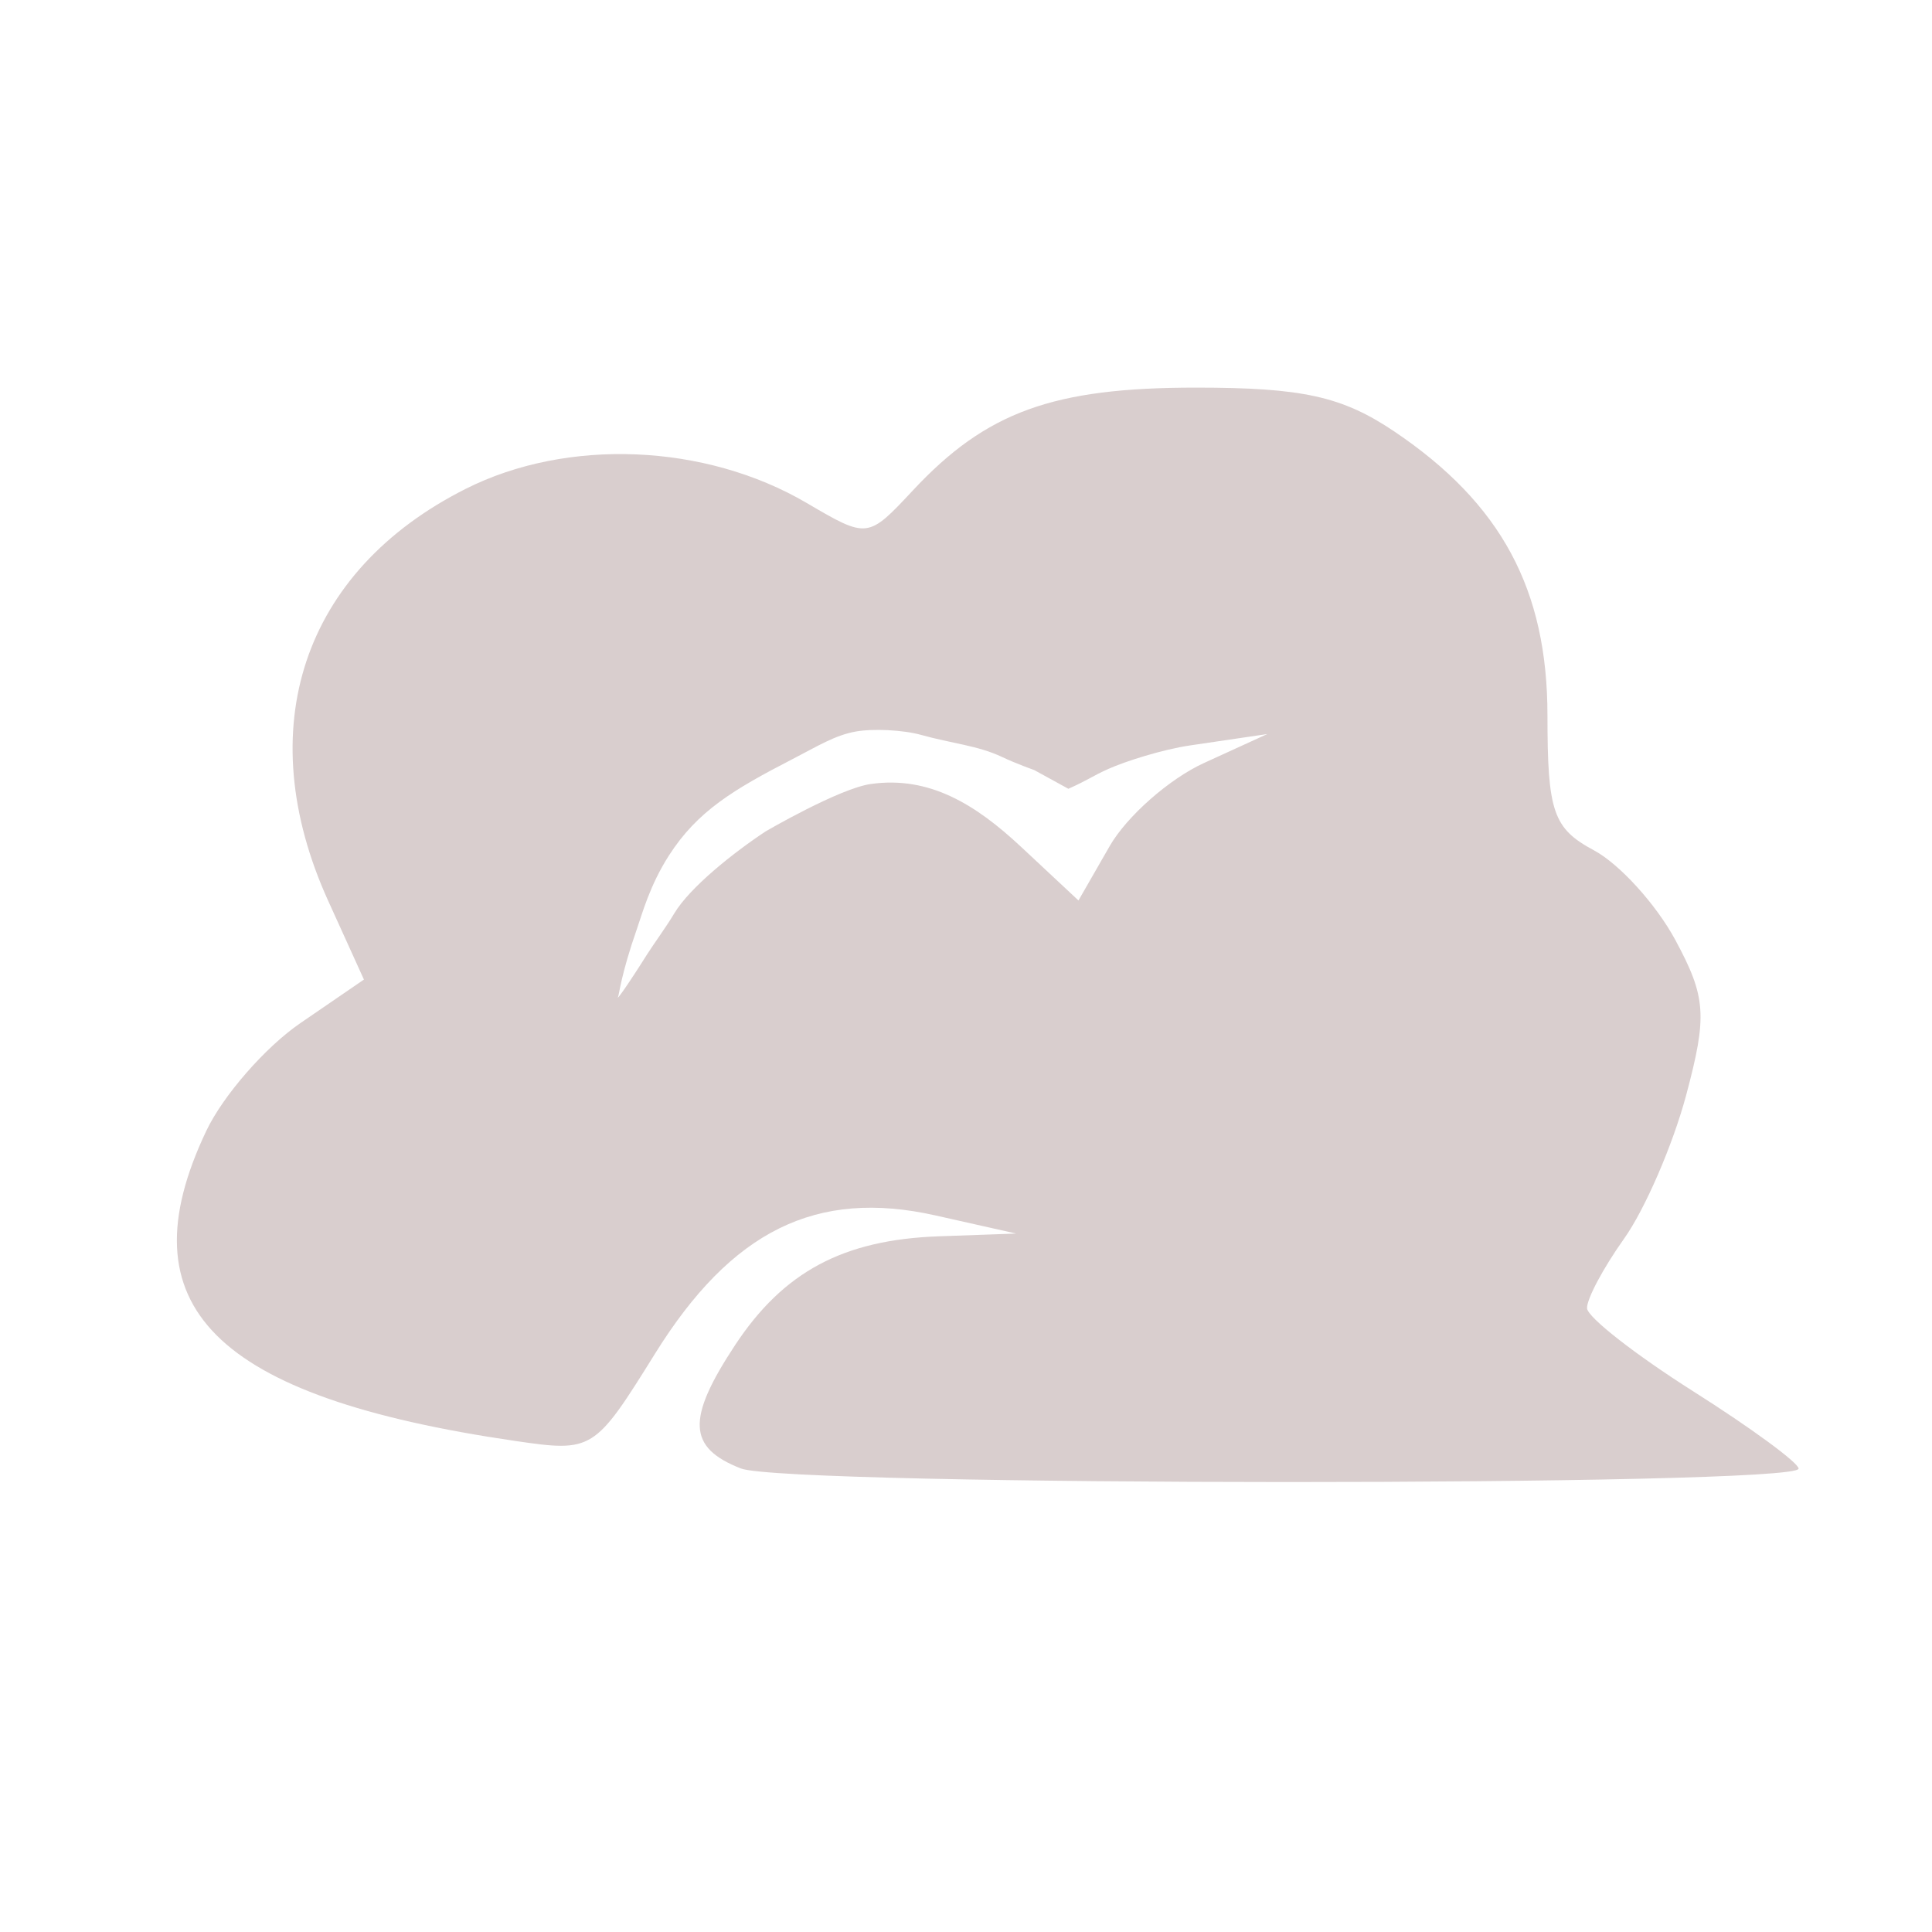 <?xml version="1.0" encoding="UTF-8" standalone="no"?>
<!-- Created with Inkscape (http://www.inkscape.org/) -->

<svg
   version="1.1"
   id="svg2117"
   width="133.333"
   height="133.333"
   viewBox="0 0 133.333 133.333"
   sodipodi:docname="weather-cloudy.png.svg"
   inkscape:version="1.1 (c4e8f9ed74, 2021-05-24)"
   xmlns:inkscape="http://www.inkscape.org/namespaces/inkscape"
   xmlns:sodipodi="http://sodipodi.sourceforge.net/DTD/sodipodi-0.dtd"
   xmlns="http://www.w3.org/2000/svg"
   xmlns:svg="http://www.w3.org/2000/svg">
  <defs
     id="defs2121" />
  <sodipodi:namedview
     id="namedview2119"
     pagecolor="#ffffff"
     bordercolor="#666666"
     borderopacity="1.0"
     inkscape:pageshadow="2"
     inkscape:pageopacity="0.0"
     inkscape:pagecheckerboard="0"
     showgrid="false"
     inkscape:zoom="4.5873554"
     inkscape:cx="62.236294"
     inkscape:cy="53.516673"
     inkscape:window-width="1860"
     inkscape:window-height="1000"
     inkscape:window-x="30"
     inkscape:window-y="50"
     inkscape:window-maximized="0"
     inkscape:current-layer="g2123" />
  <g
     inkscape:groupmode="layer"
     inkscape:label="Image"
     id="g2123">
    <path
       style="fill:#d9cece;stroke-width:1.333;fill-opacity:1"
       d="m 51.129,101.342 c -3.668,-1.433 -3.762,-3.409 -0.405,-8.502 3.348,-5.079 7.474,-7.284 14.072,-7.519 l 5.333,-0.19 -5.568,-1.25 C 56.338,82.037 50.488,84.922 45.198,93.432 41.023,100.148 40.9,100.225 35.549,99.443 14.737,96.402 8.497,90.14 14.233,78.052 15.39,75.613 18.312,72.264 20.727,70.61 l 4.389,-3.008 -2.464,-5.426 c -5.4,-11.89 -1.769,-22.773 9.489,-28.44 7.011,-3.529 16.526,-3.134 23.532,0.976 4.205,2.467 4.215,2.465 7.333,-0.873 5.066,-5.423 9.654,-7.089 19.526,-7.089 7.364,0 10.101,0.606 13.701,3.032 7.369,4.966 10.562,10.893 10.562,19.607 0,6.64 0.397,7.79 3.209,9.295 1.765,0.945 4.293,3.731 5.619,6.192 2.121,3.939 2.211,5.22 0.745,10.701 -0.916,3.424 -2.844,7.882 -4.285,9.906 -1.441,2.024 -2.591,4.187 -2.556,4.807 0.035,0.62 3.335,3.199 7.333,5.731 3.998,2.532 7.268,4.932 7.267,5.333 -0.005,1.243 -69.816,1.231 -72.997,-0.012 z m 1.71,-43.966 c 0,-6e-6 5.076,-2.961 7.257,-3.27 4.053,-0.574 7.248,1.42 10.375,4.341 l 3.957,3.697 2.151,-3.747 c 1.183,-2.061 4.115,-4.646 6.517,-5.743 l 4.366,-1.996 -5.333,0.786 c -1.919,0.283 -4.465,1.099 -5.619,1.613 -1.146,0.511 -1.348,0.739 -2.778,1.38 l -2.363,-1.296 c 0,0 -1.19,-0.415 -2.241,-0.912 -1.637,-0.775 -3.456,-0.922 -5.548,-1.508 -1.261,-0.353 -3.341,-0.449 -4.53,-0.234 -1.433,0.258 -2.607,0.998 -4.334,1.889 -4.119,2.125 -6.586,3.602 -8.554,6.668 -1.32,2.056 -1.85,4.04 -2.205,5.056 -1.103,3.156 -1.227,4.537 -1.301,4.692 -0.159,0.334 0.618,-0.731 1.99,-2.911 0.445,-0.707 1.286,-1.841 1.887,-2.845 1.087,-1.816 4.127,-4.223 6.304,-5.658 z"
       id="path2127"
       sodipodi:nodetypes="ssscssssscssssssssssscscsscsscsscssccssssssssssc" />
  </g>
</svg>
